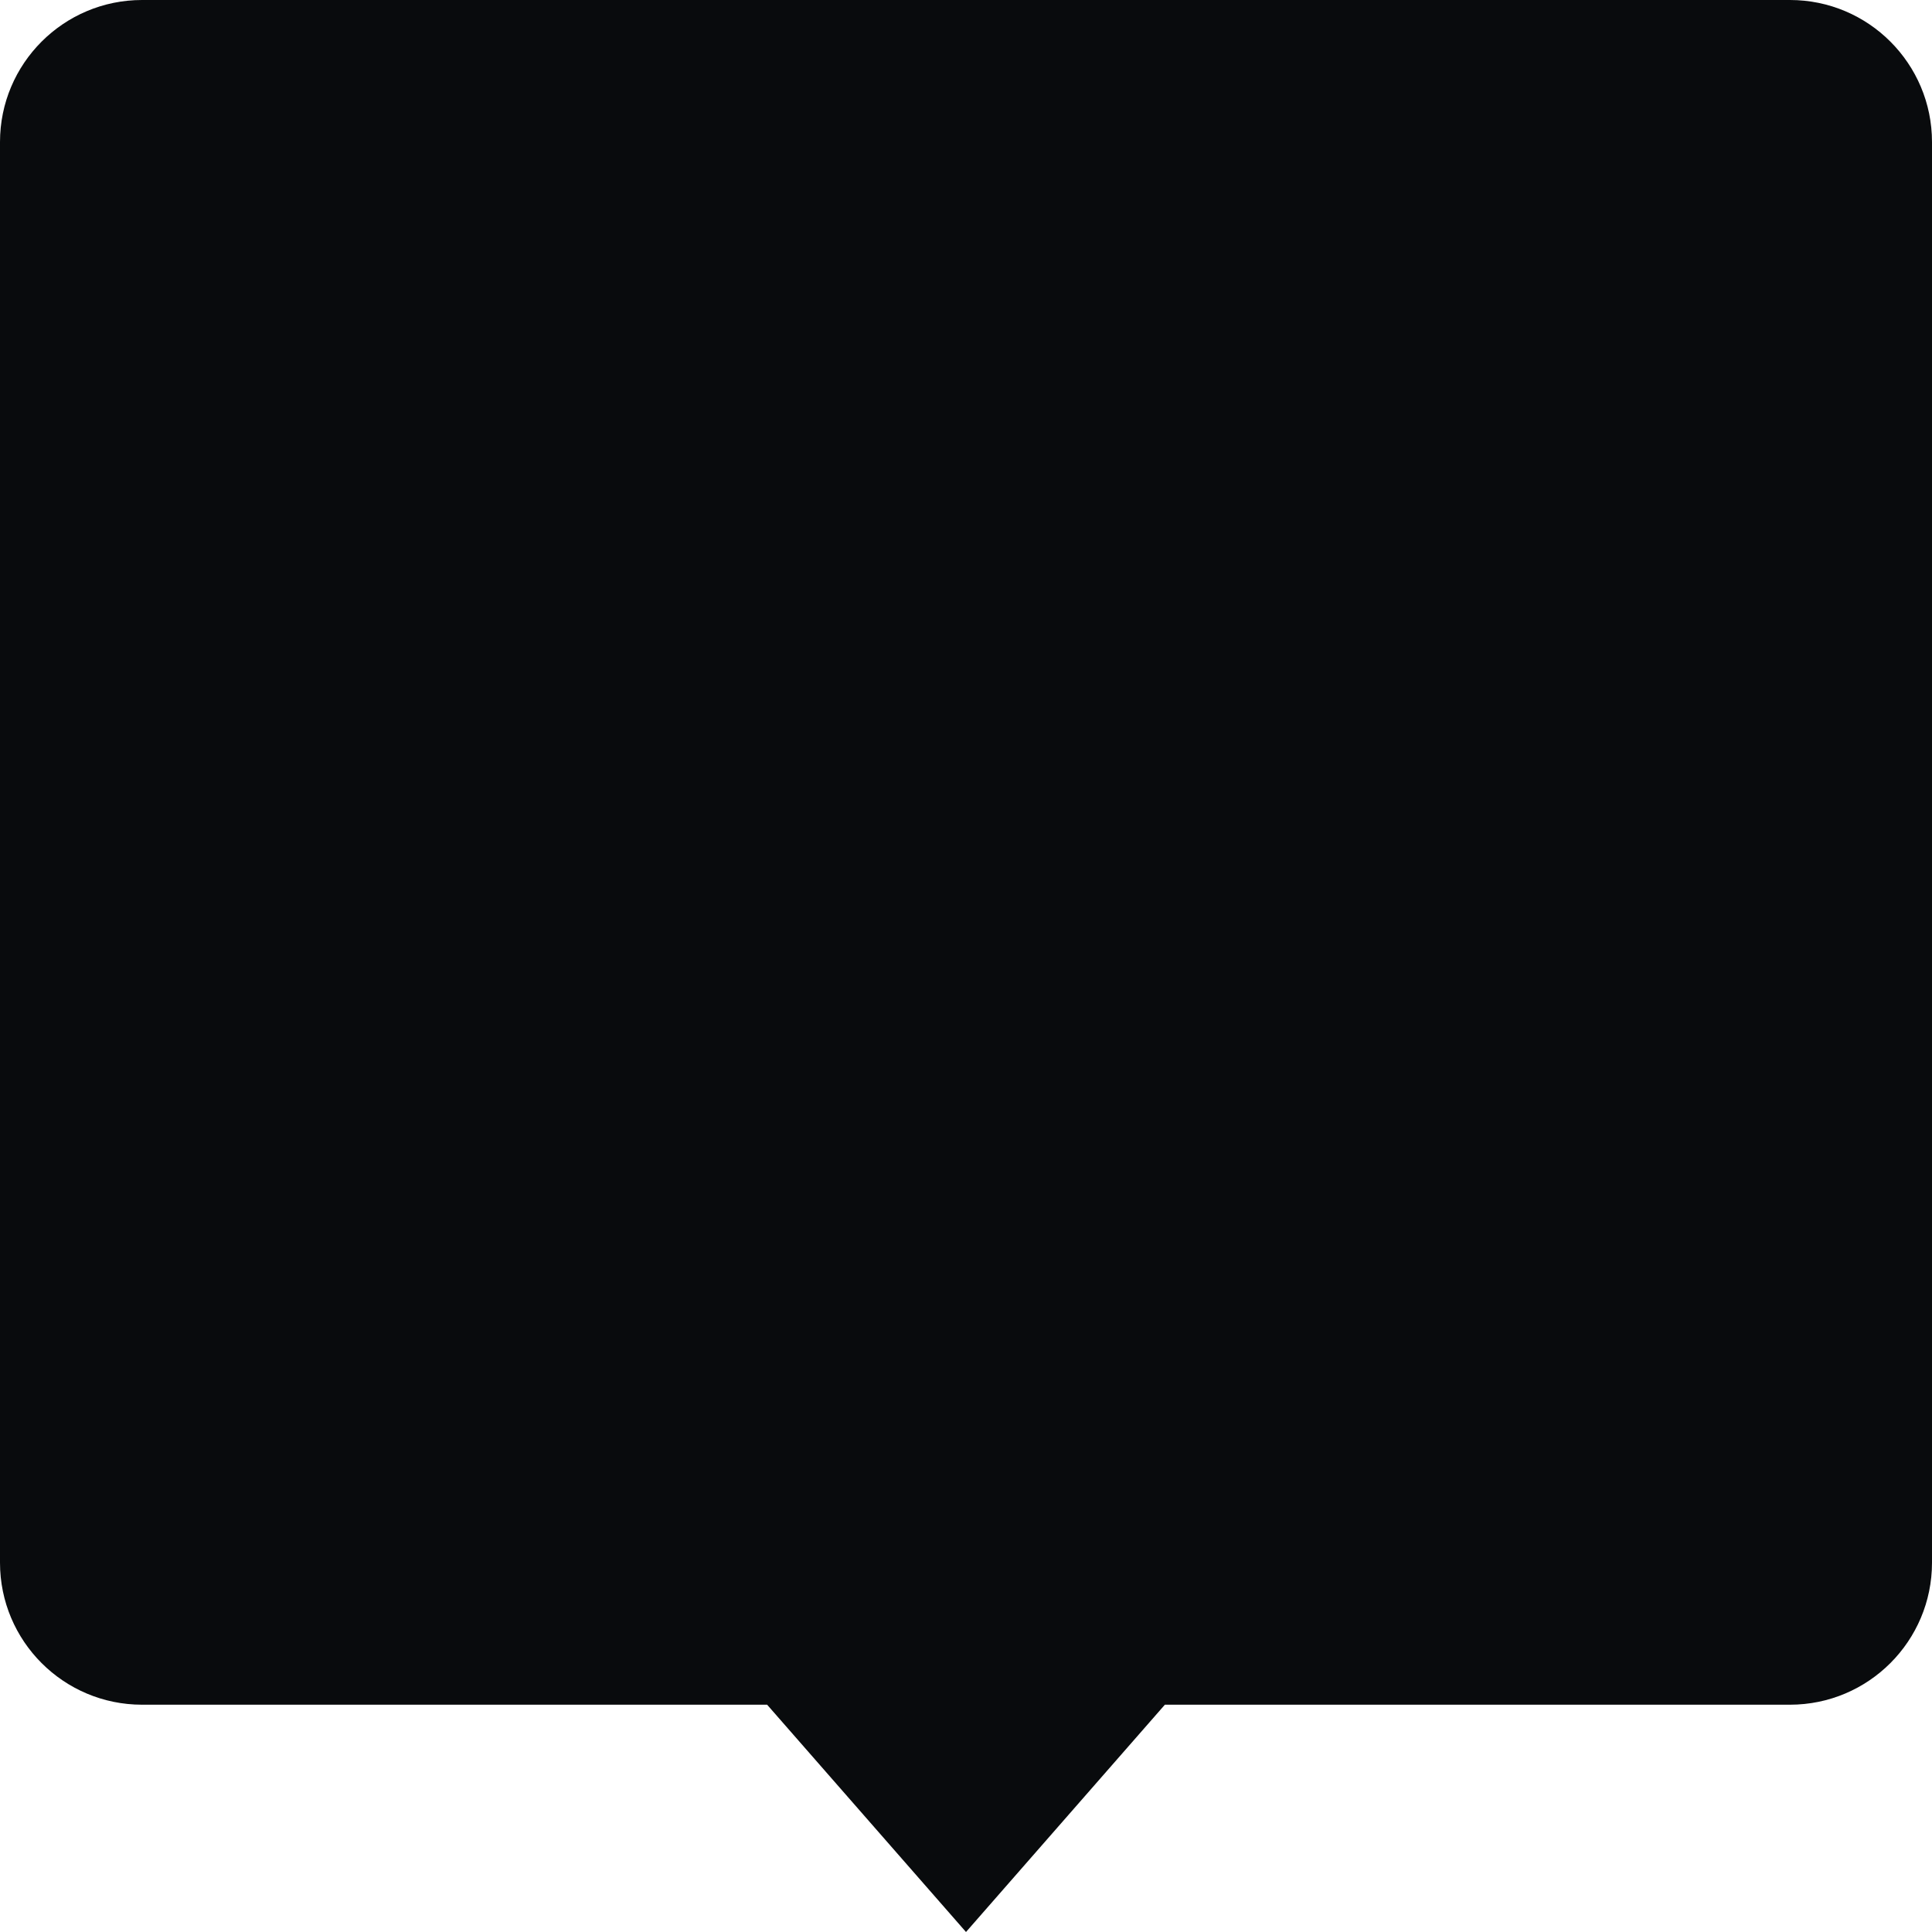 <svg width="68" height="68" viewBox="0 0 68 68" fill="none" xmlns="http://www.w3.org/2000/svg">
<path fill-rule="evenodd" clip-rule="evenodd" d="M5 0C2.239 0 0 2.239 0 5V55C0 57.761 2.239 60 5 60H27L34 68L41 60H63C65.761 60 68 57.761 68 55V5C68 2.239 65.761 0 63 0H5Z" fill="#090B0D"/>
</svg>
